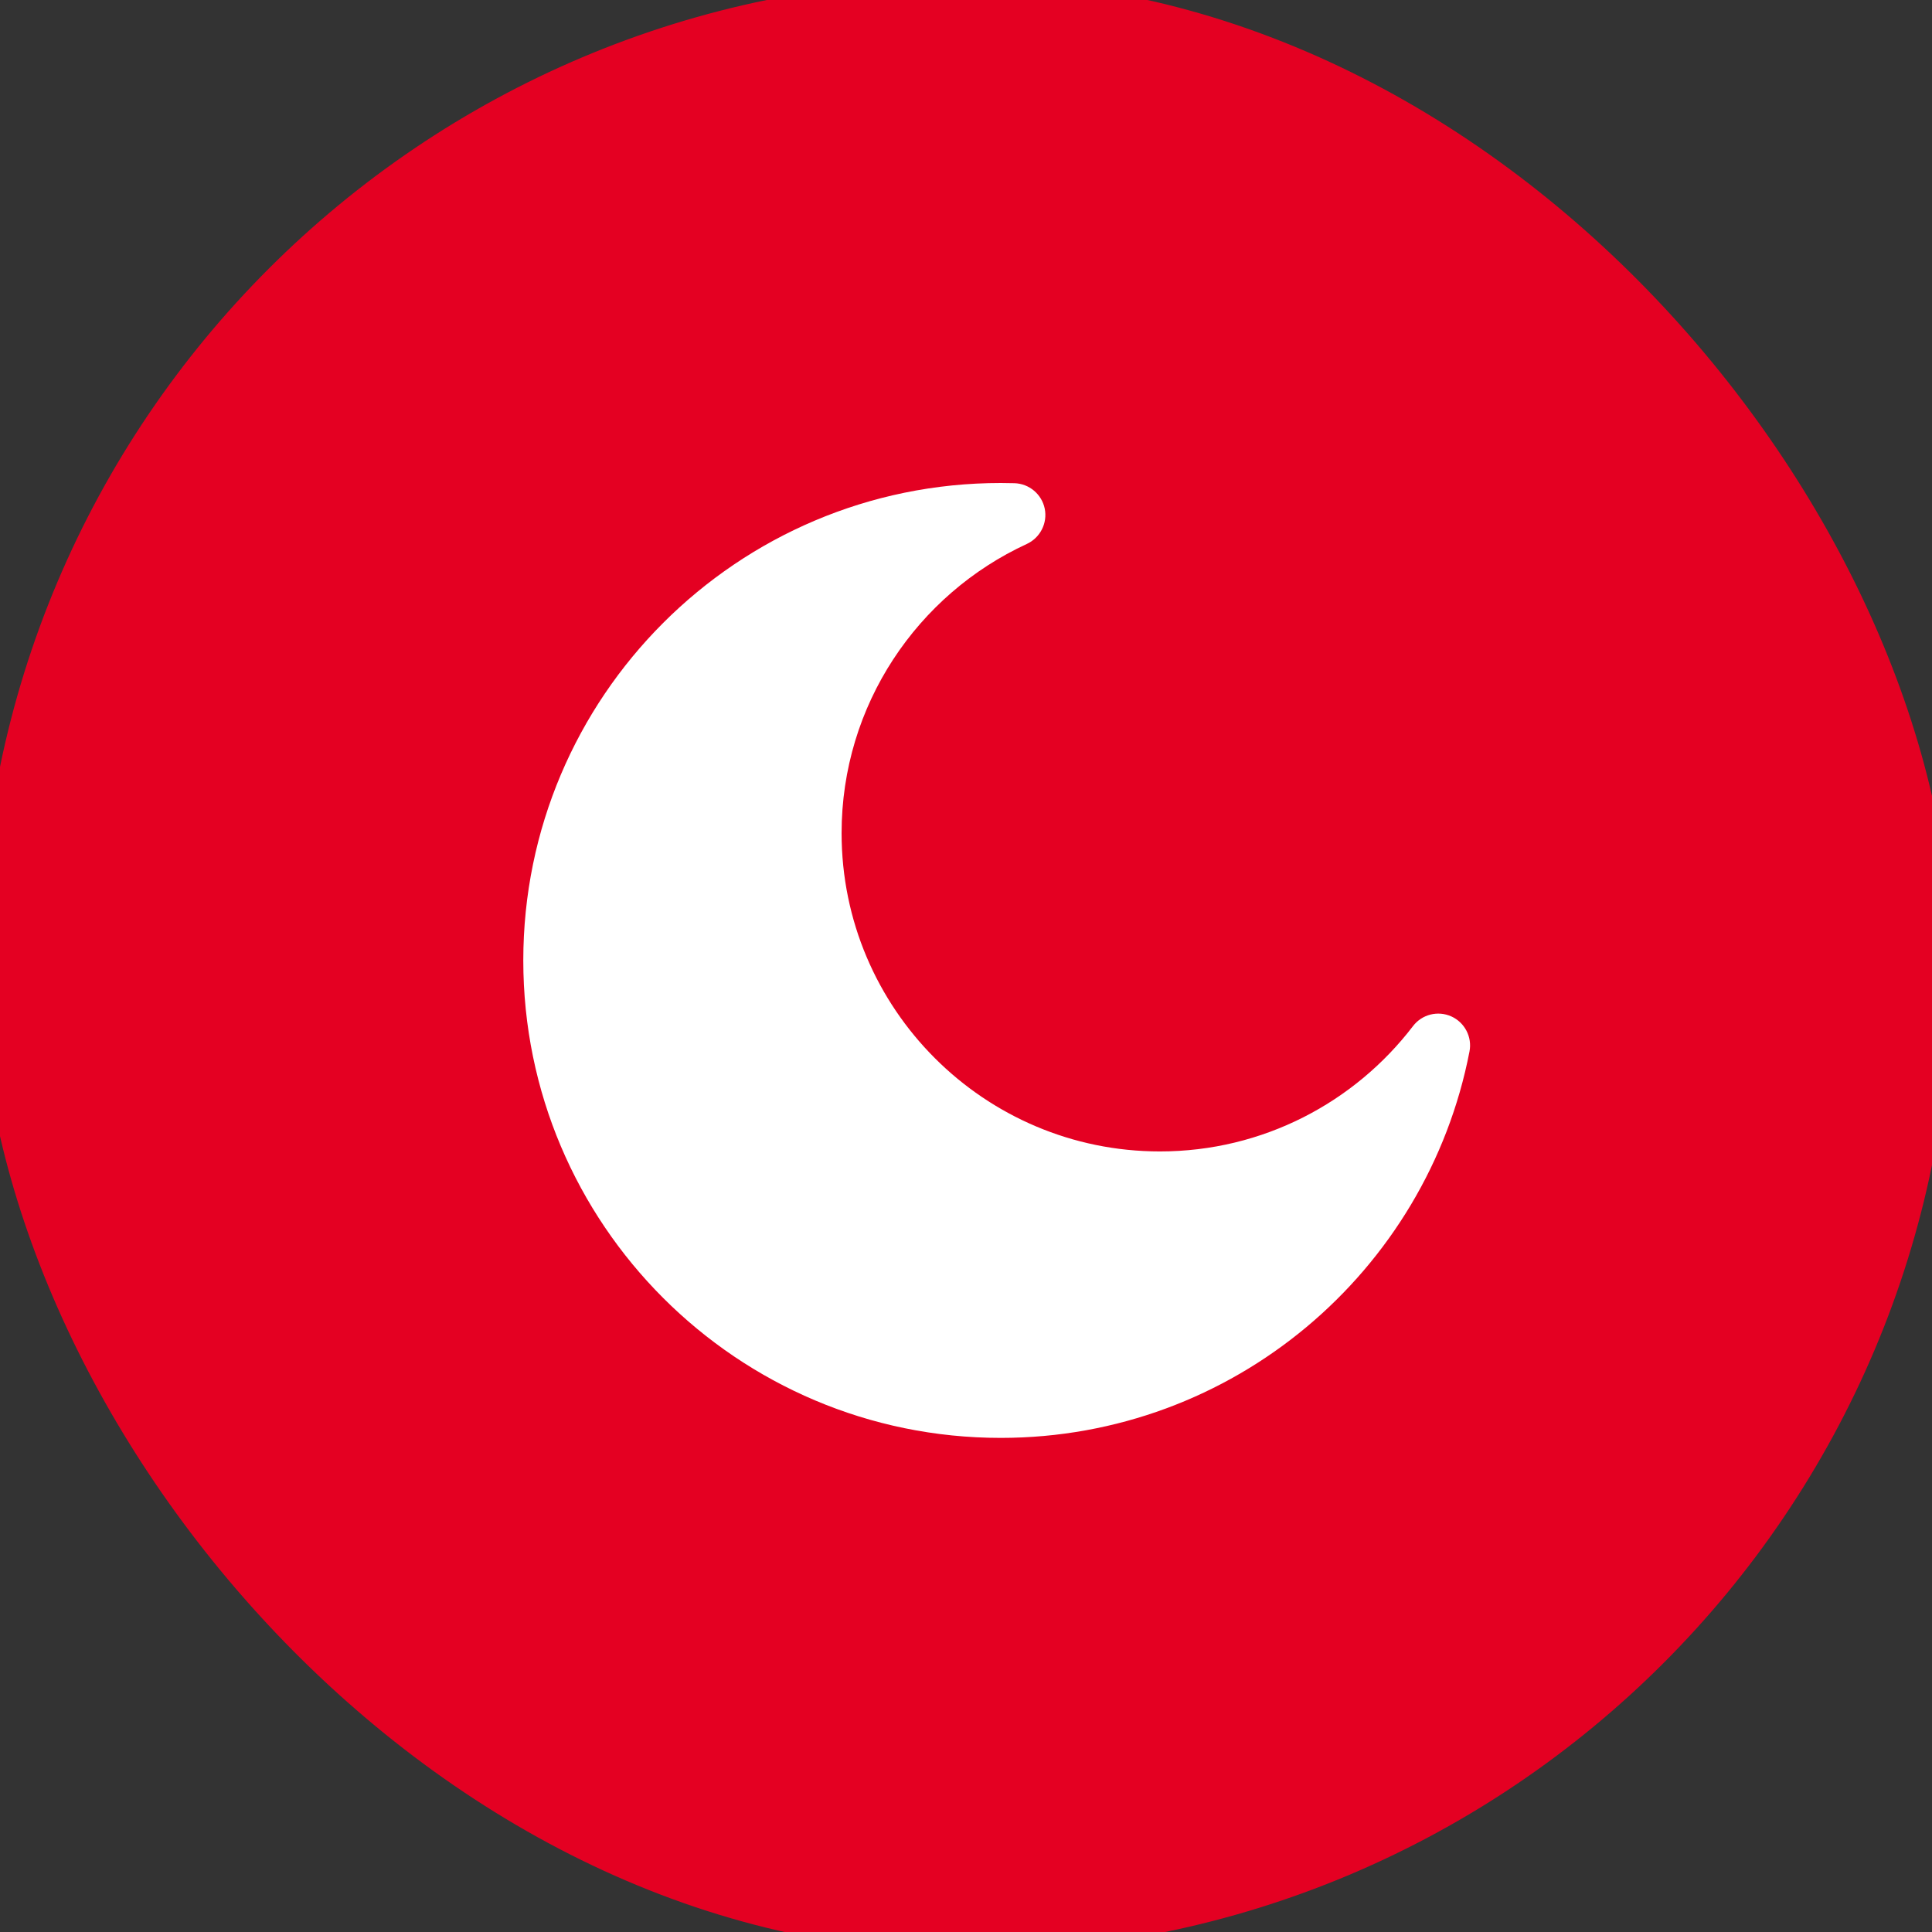 <svg width="48" height="48" viewBox="0 0 48 48" fill="none" xmlns="http://www.w3.org/2000/svg">
<rect x="0" y="0" width="48" height="48" fill="#333333" stroke="none"/>
<rect width="48" height="48" rx="24" fill="#E40022"/>
<rect width="48" height="48" rx="24" stroke="#E40022"/>
<path fill-rule="evenodd" clip-rule="evenodd" d="M36.509 26.124C36.579 25.763 36.391 25.403 36.057 25.252C35.721 25.102 35.327 25.202 35.105 25.494C33.659 27.385 31.38 28.607 28.817 28.607C24.452 28.607 20.909 25.063 20.909 20.699C20.909 17.514 22.796 14.766 25.512 13.514C25.845 13.359 26.029 12.996 25.956 12.637C25.882 12.278 25.57 12.016 25.204 12.005C25.09 12.002 24.977 12 24.863 12C18.316 12 13.001 17.315 13.001 23.862C13.001 30.409 18.316 35.724 24.863 35.724C30.636 35.724 35.451 31.591 36.509 26.124Z" fill="white"/>
</svg>
